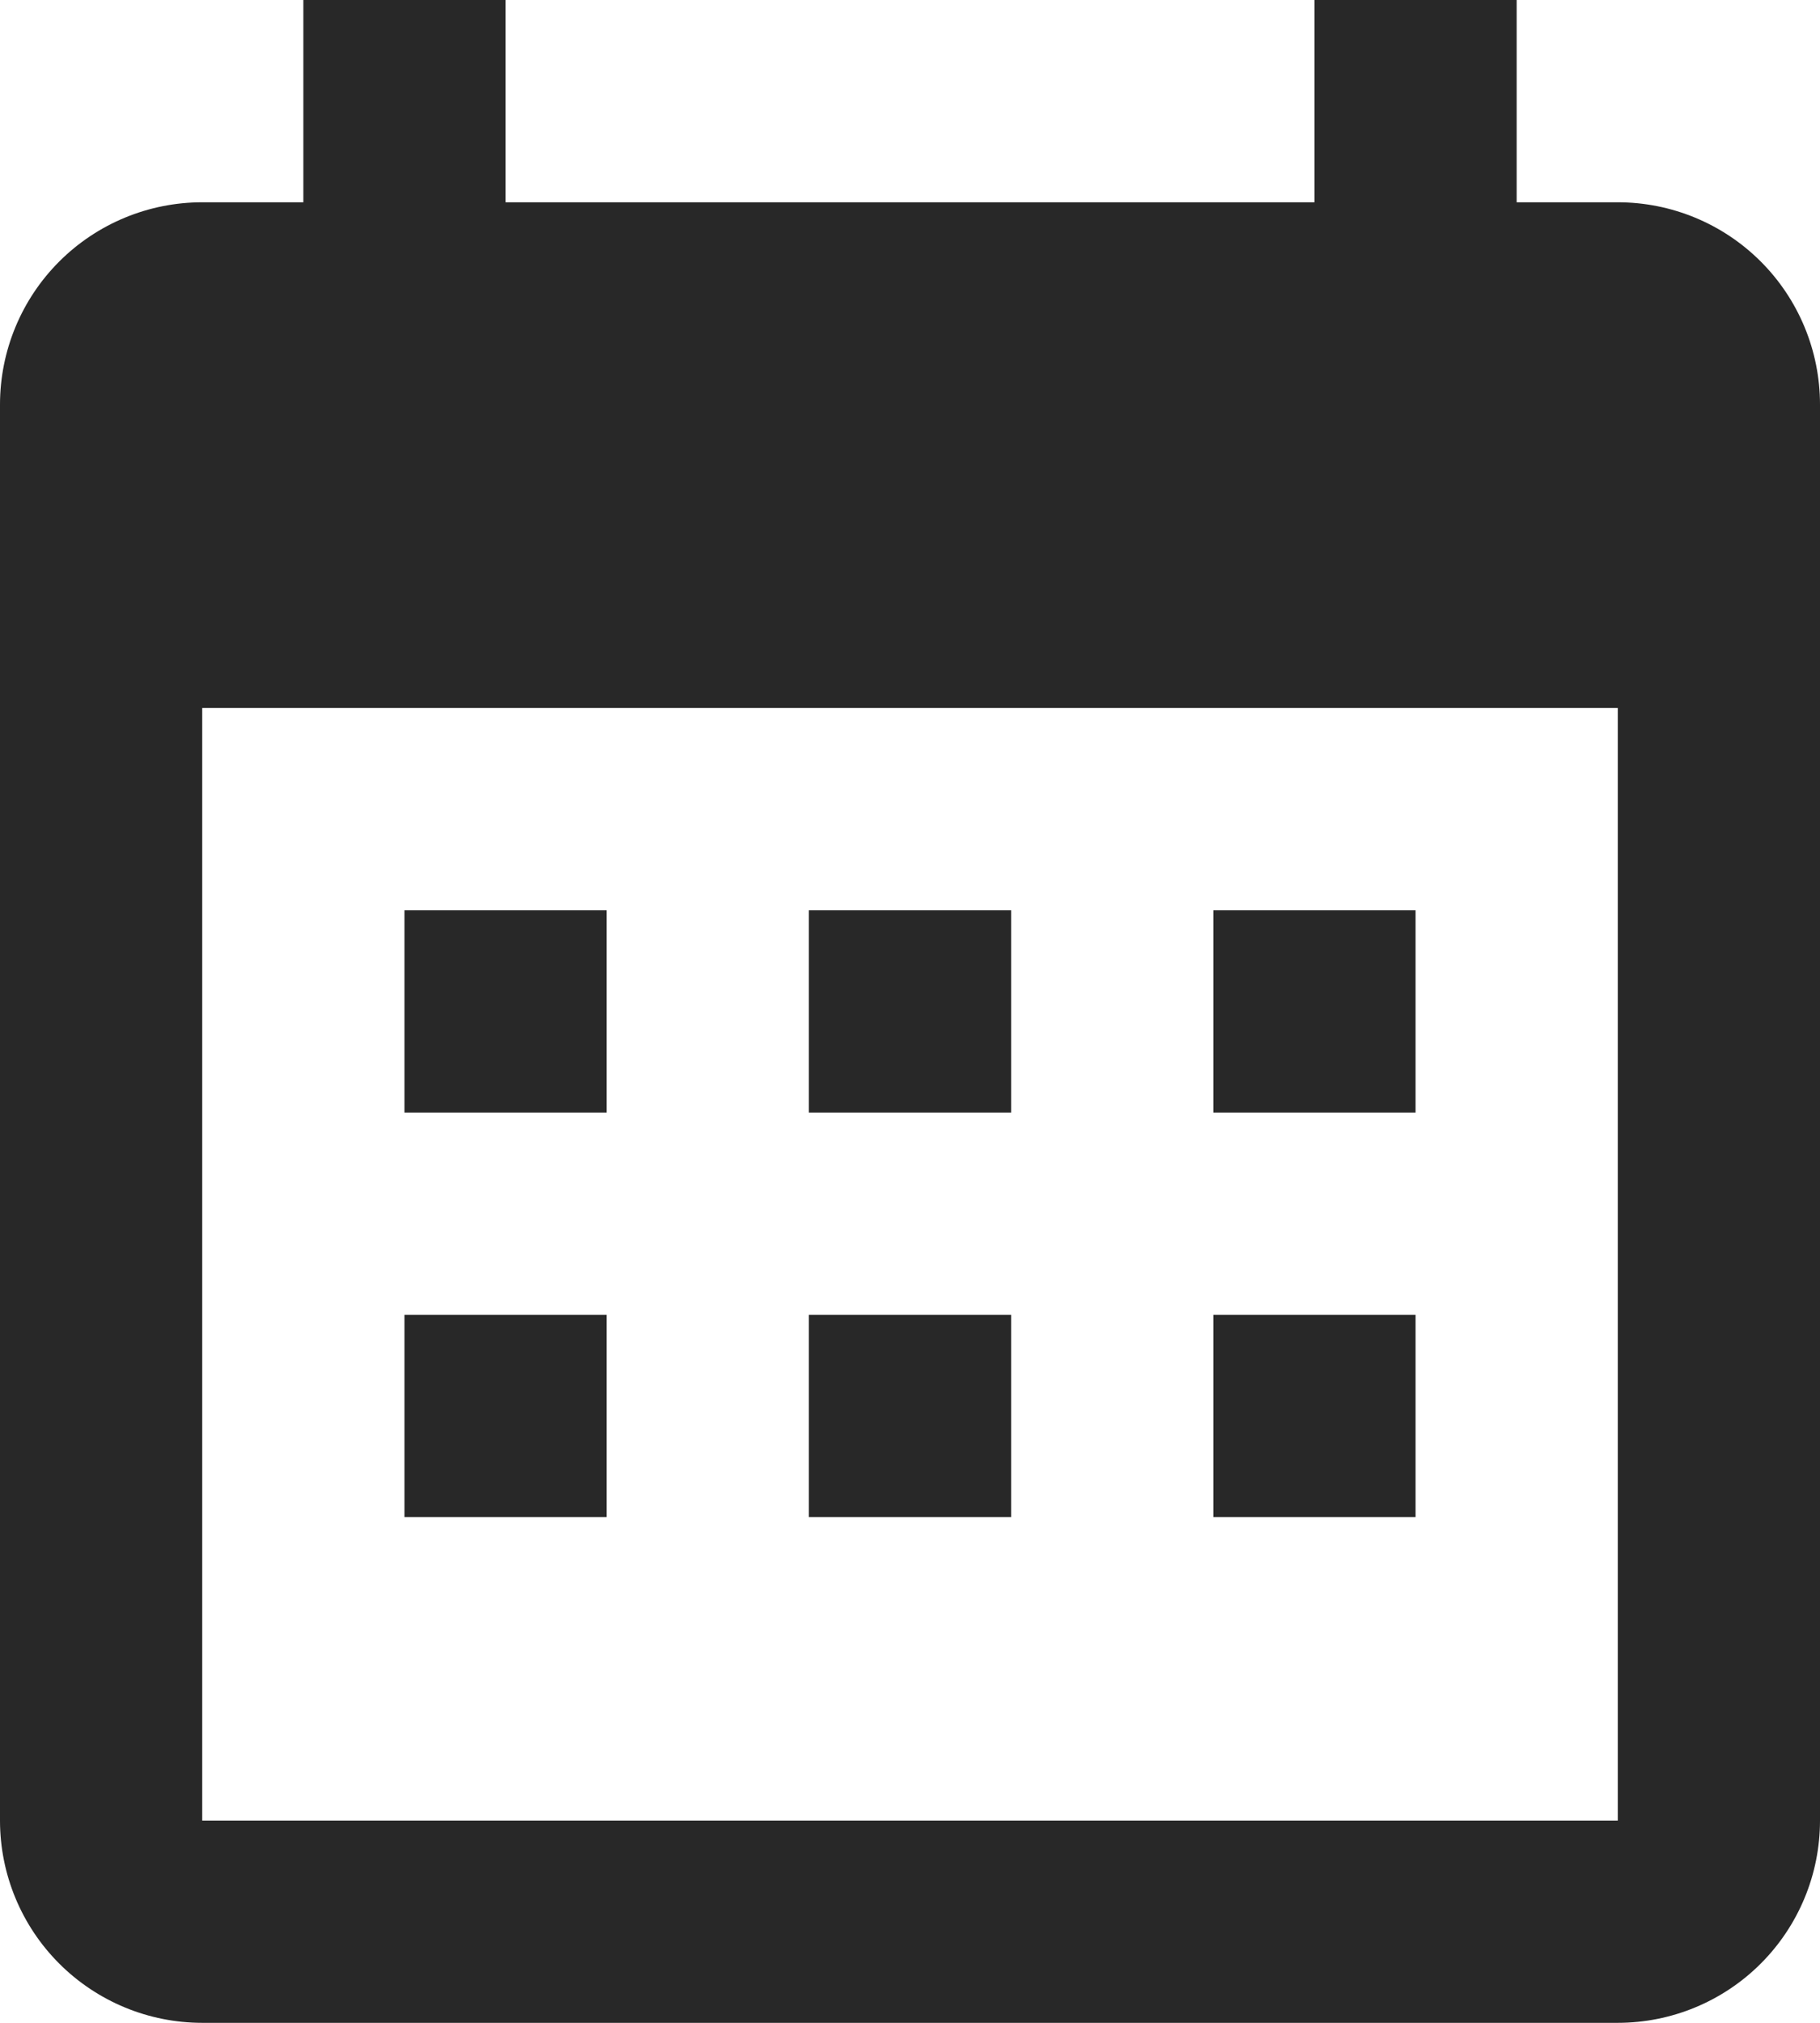 <svg width="90" height="100" viewBox="0 0 90 100" fill="none" xmlns="http://www.w3.org/2000/svg">
<path d="M30 45V55H20V45H30ZM50 45V55H40V45H50ZM70 45V55H60V45H70ZM80 10C82.652 10 85.196 11.054 87.071 12.929C88.946 14.804 90 17.348 90 20V90C90 92.652 88.946 95.196 87.071 97.071C85.196 98.946 82.652 100 80 100H10C7.348 100 4.804 98.946 2.929 97.071C1.054 95.196 0 92.652 0 90V20C0 17.348 1.054 14.804 2.929 12.929C4.804 11.054 7.348 10 10 10H15V0H25V10H65V0H75V10H80ZM80 90V35H10V90H80ZM30 65V75H20V65H30ZM50 65V75H40V65H50ZM70 65V75H60V65H70Z" fill="#282828"/>
</svg>
